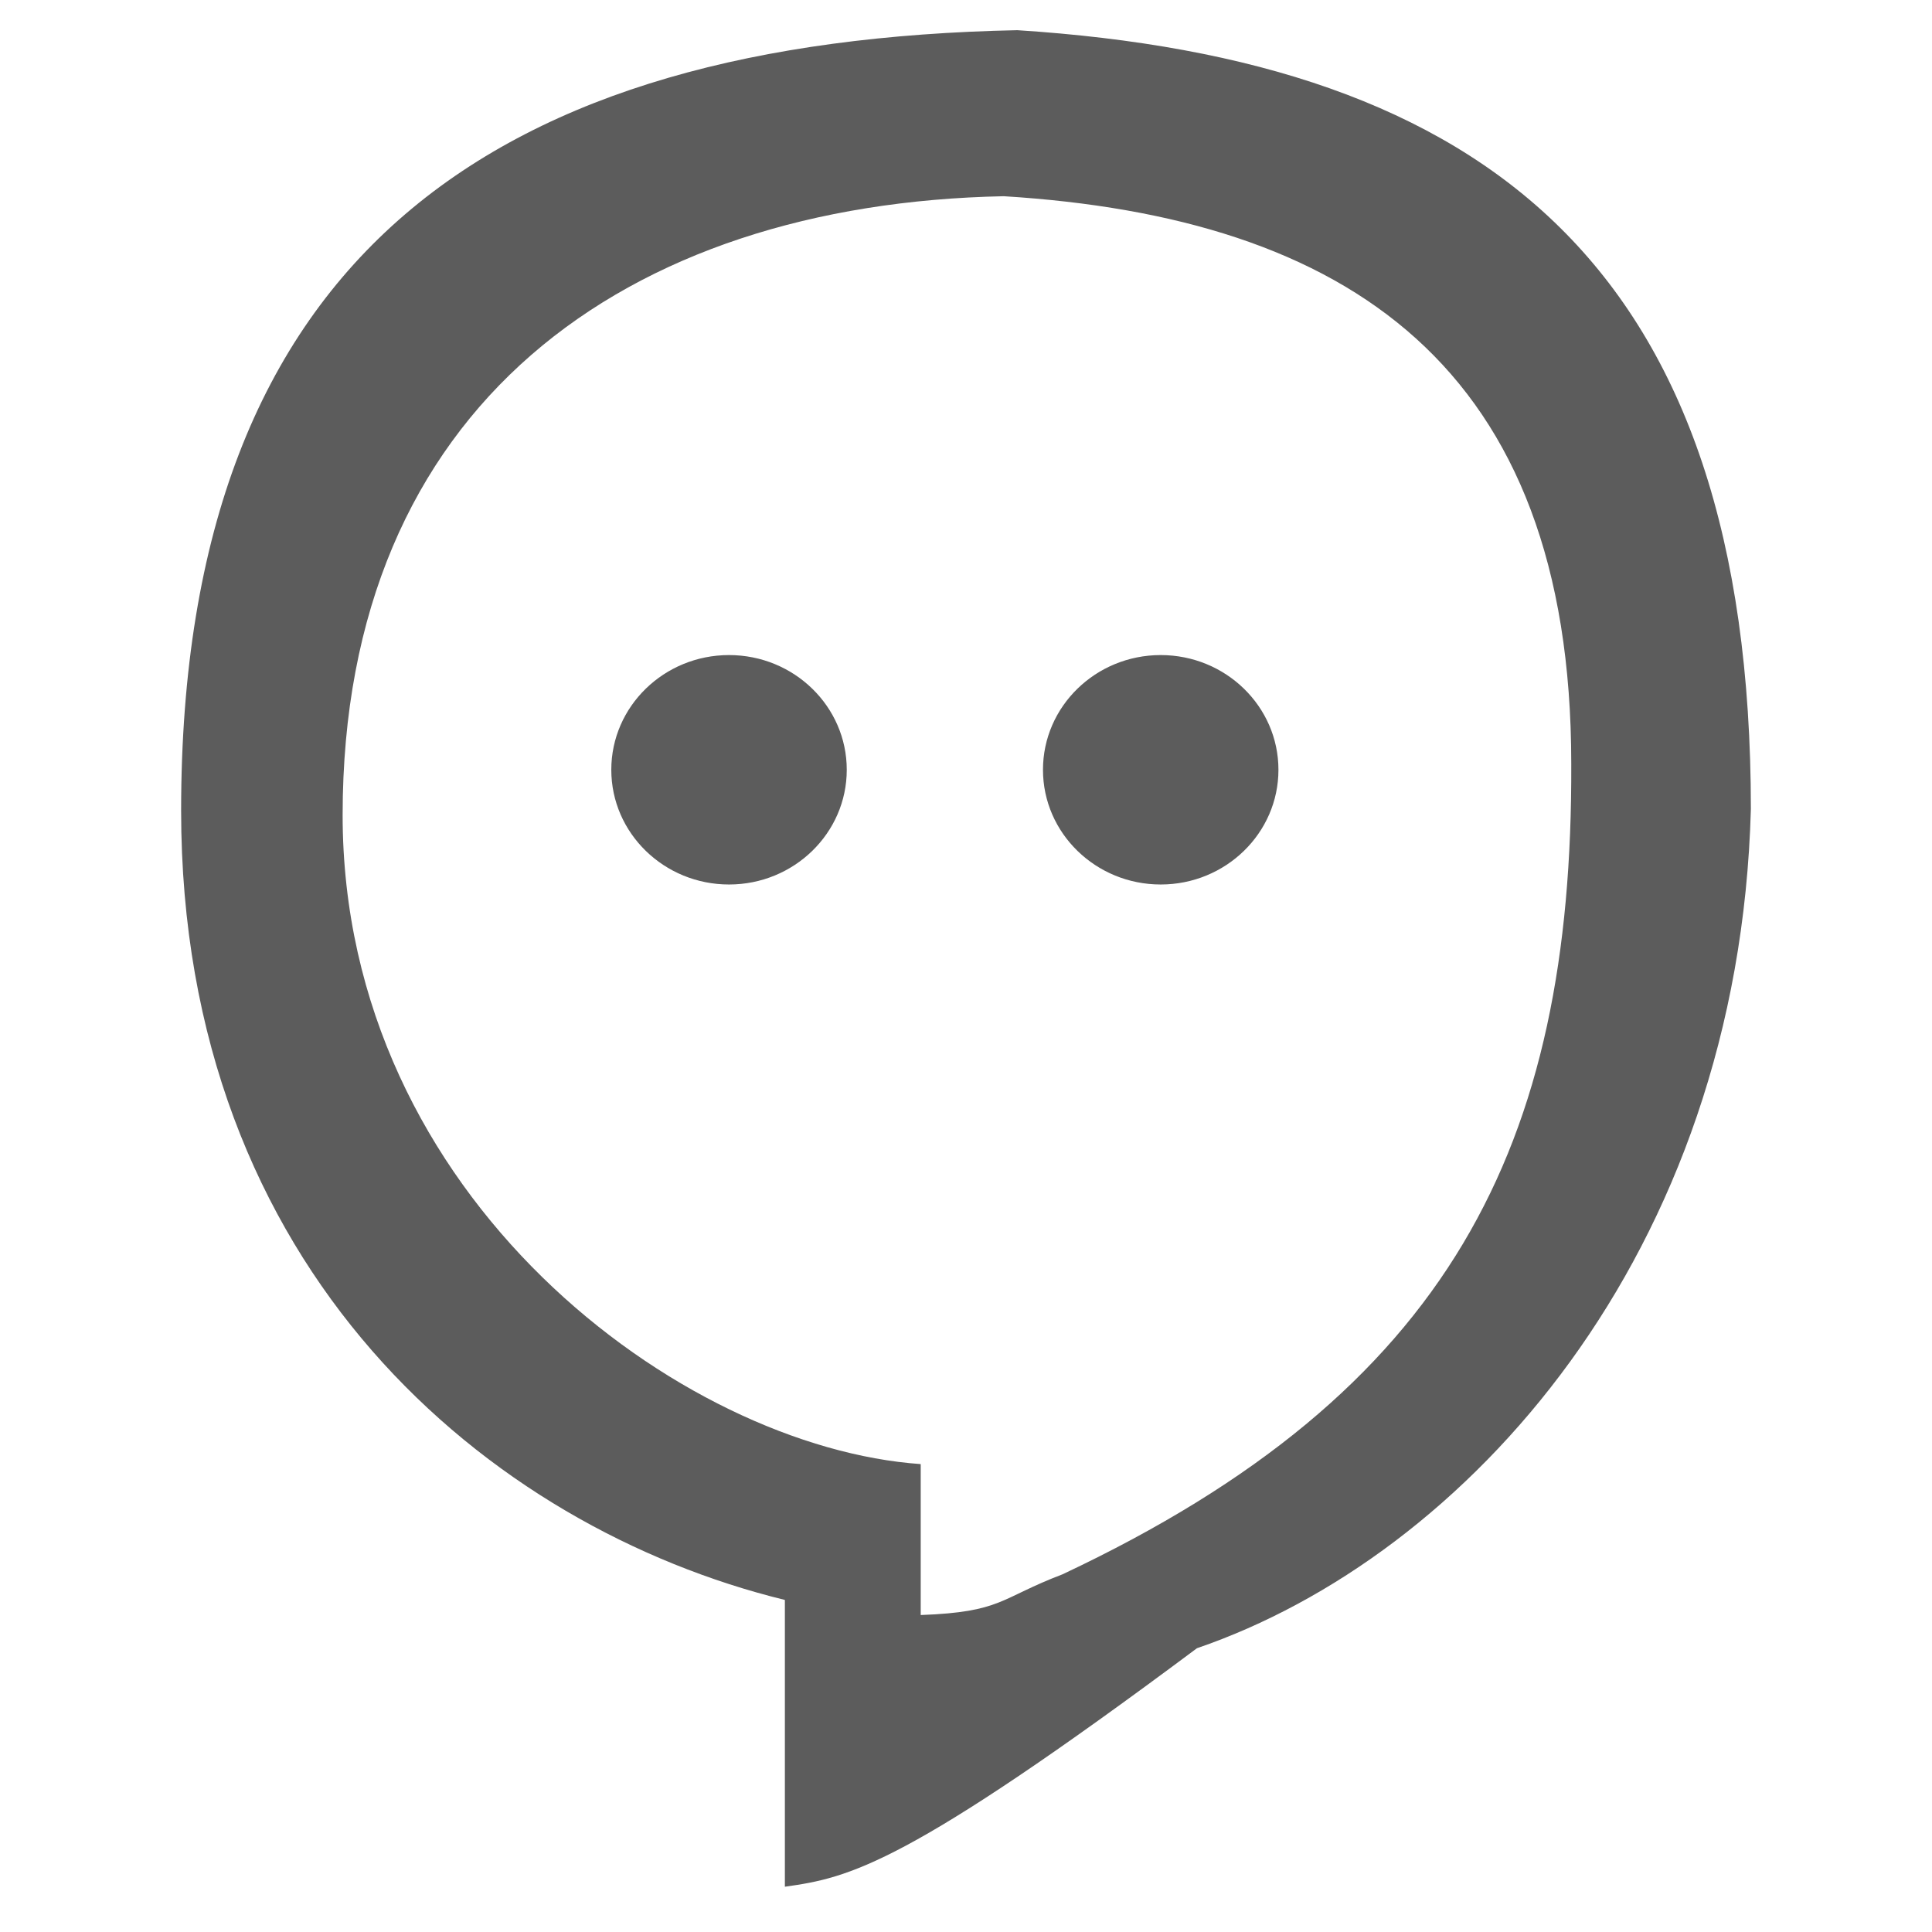 <?xml version="1.0" encoding="utf-8"?>
<!-- Generator: Adobe Illustrator 18.0.0, SVG Export Plug-In . SVG Version: 6.00 Build 0)  -->
<!DOCTYPE svg PUBLIC "-//W3C//DTD SVG 1.1//EN" "http://www.w3.org/Graphics/SVG/1.1/DTD/svg11.dtd">
<svg version="1.1" id="cn_1_" xmlns="http://www.w3.org/2000/svg" xmlns:xlink="http://www.w3.org/1999/xlink" x="0px" y="0px"
	 viewBox="0 0 128 128" enable-background="new 0 0 128 128" xml:space="preserve">
<g id="dewen.io">
	<g>
		<path fill="#5C5C5C" d="M67.4,2C33.1,2.7,12,16.6,12,53.7c0,30.5,20.4,47.5,40,52.3v19c4.3-0.6,8-1.4,27.3-15.8
			c17.8-6.1,35.9-26,36.7-55.6C116,17.7,98.5,4,67.4,2z M70.4,104.3c-4.2,1.6-4,2.5-9.4,2.7V97c-15.8-1.1-38.3-17.6-38.3-43
			c0-27.1,18.7-40.5,43.8-41c22.7,1.4,37.6,11.2,37.6,37.6C104.2,75.9,96.1,92.2,70.4,104.3z M48.3,43.4c-4.3,0-7.8,3.4-7.8,7.6
			s3.5,7.6,7.8,7.6c4.3,0,7.8-3.4,7.8-7.6S52.6,43.4,48.3,43.4z M76.9,43.4c-4.3,0-7.8,3.4-7.8,7.6s3.5,7.6,7.8,7.6
			c4.3,0,7.8-3.4,7.8-7.6S81.2,43.4,76.9,43.4z"/>
	</g>
</g>
</svg>
